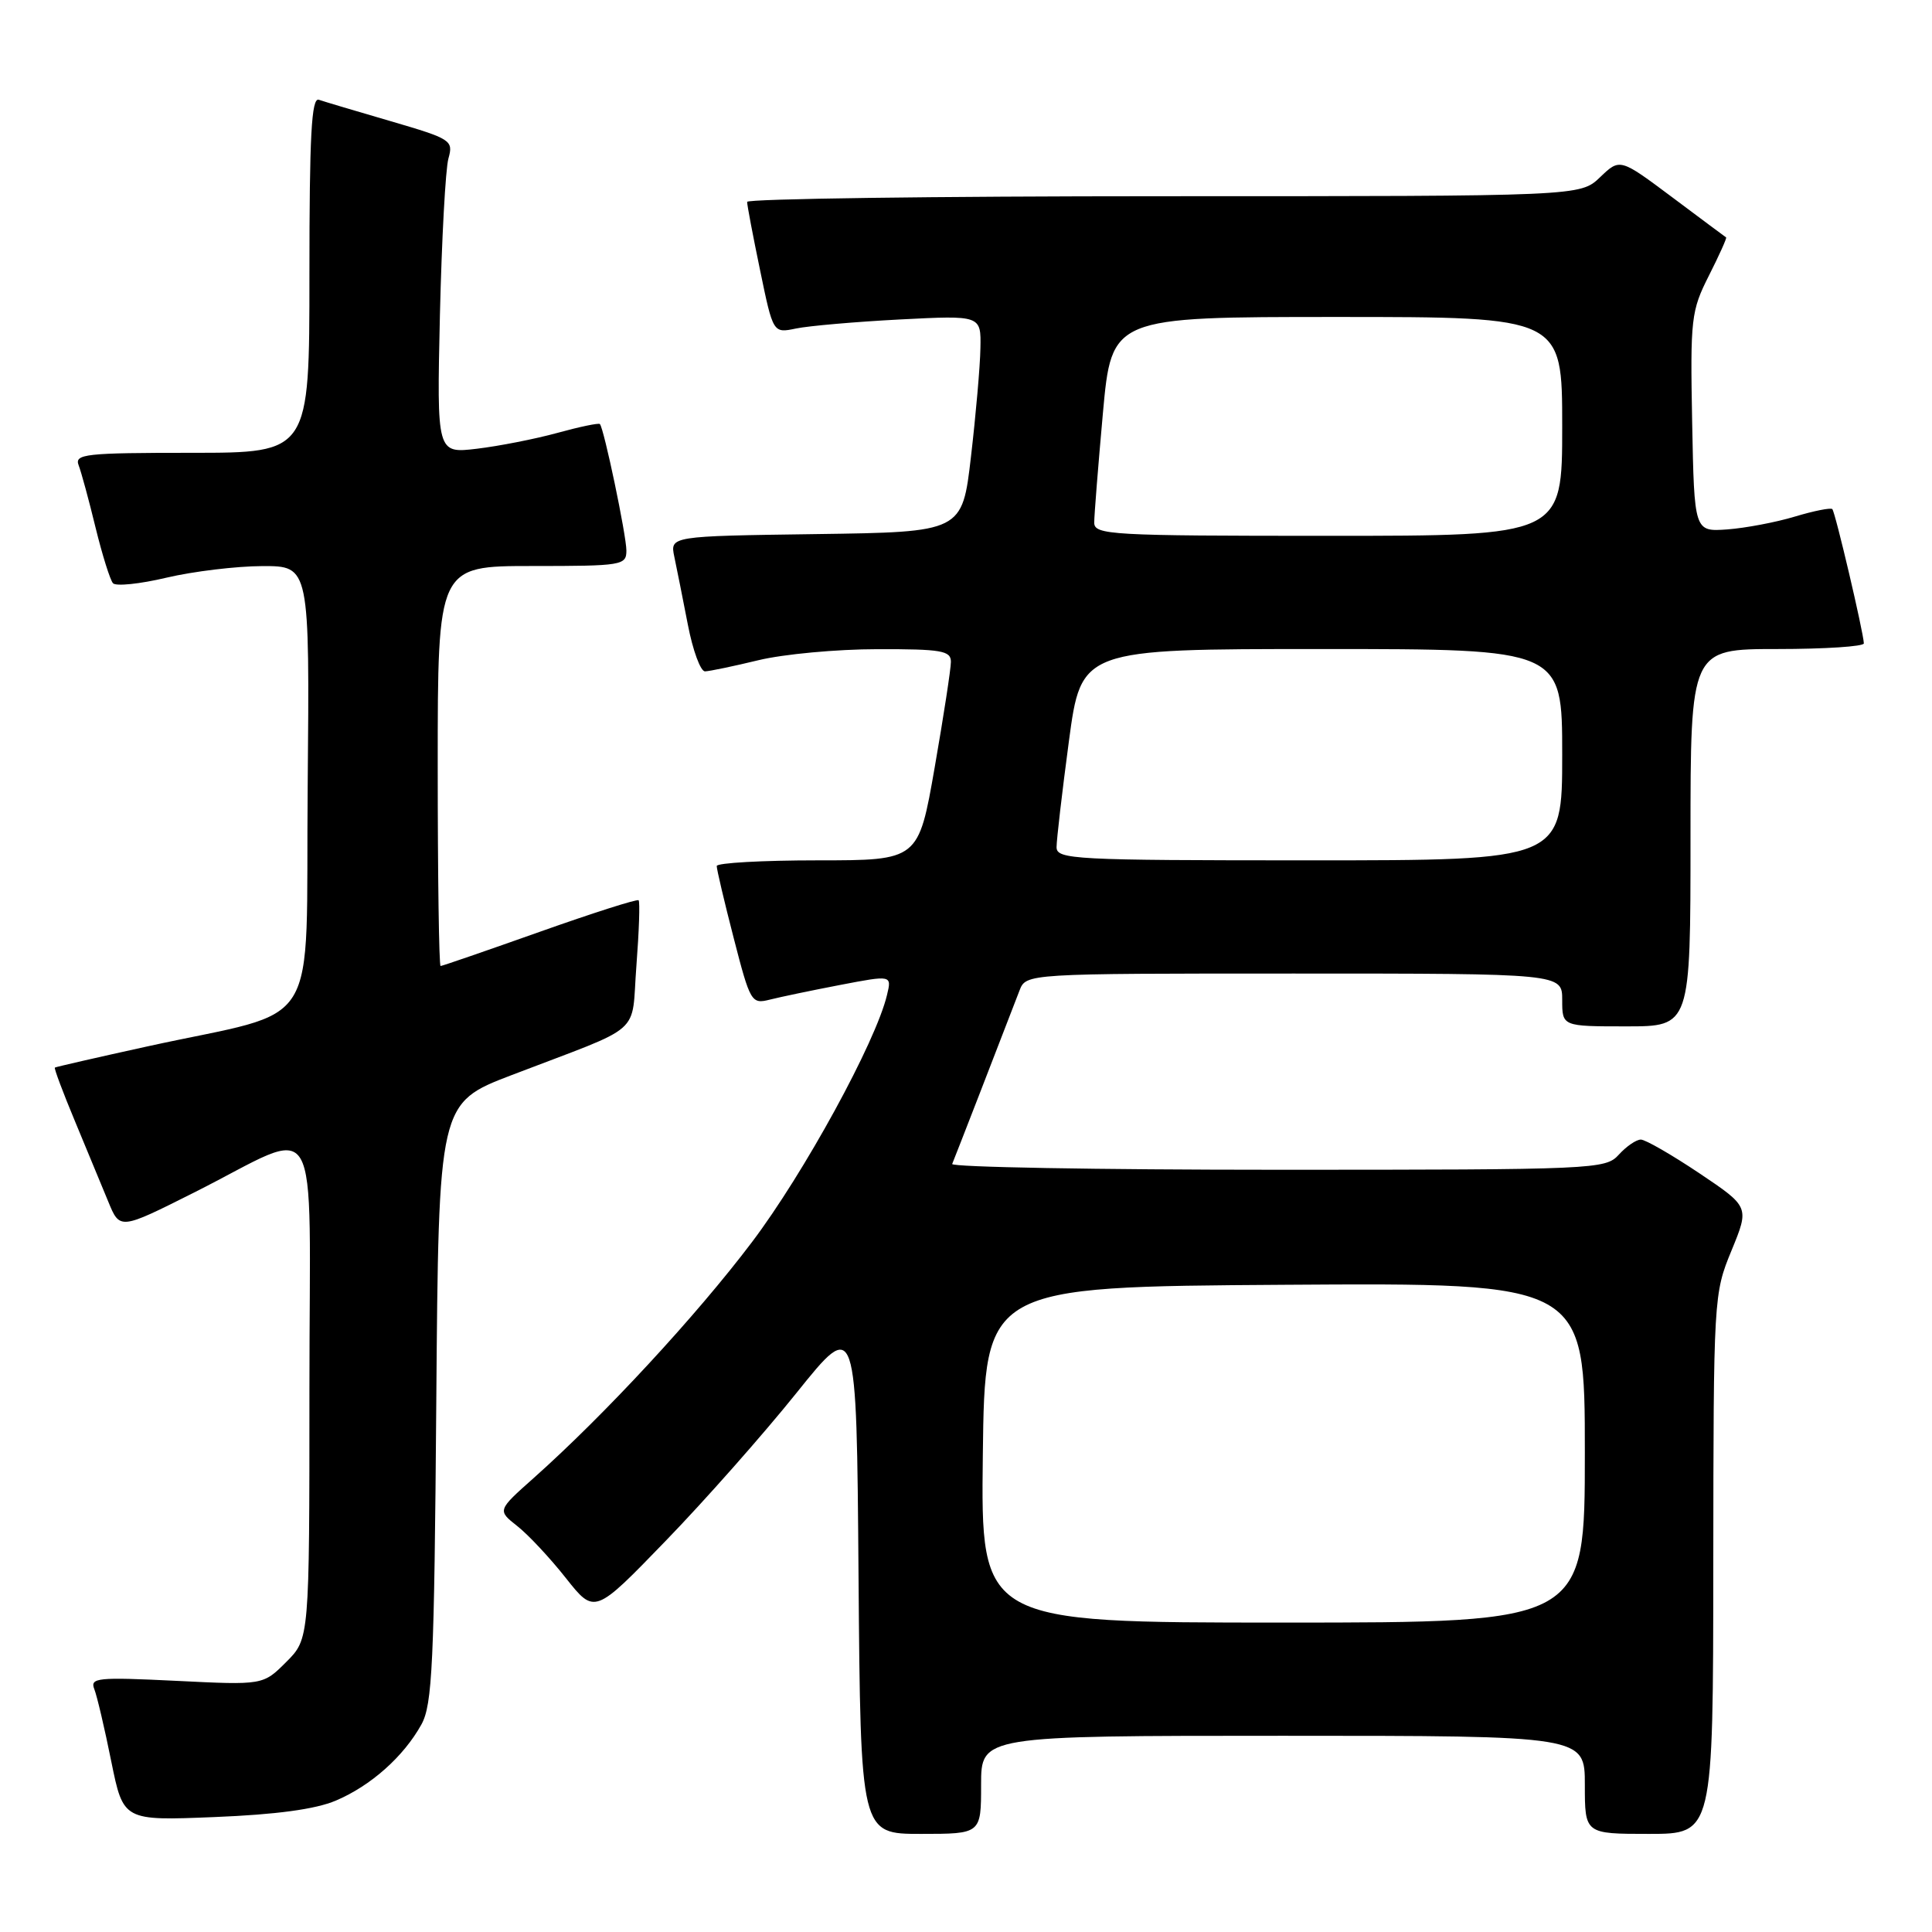 <?xml version="1.0" encoding="UTF-8" standalone="no"?>
<!DOCTYPE svg PUBLIC "-//W3C//DTD SVG 1.1//EN" "http://www.w3.org/Graphics/SVG/1.1/DTD/svg11.dtd" >
<svg xmlns="http://www.w3.org/2000/svg" xmlns:xlink="http://www.w3.org/1999/xlink" version="1.1" viewBox="0 0 256 256">
 <g >
 <path fill="currentColor"
d=" M 130.00 236.50 C 130.00 230.00 130.00 230.00 170.00 230.00 C 210.00 230.00 210.00 230.00 210.00 236.50 C 210.00 243.00 210.00 243.00 218.50 243.00 C 227.00 243.00 227.00 243.00 227.02 207.25 C 227.05 171.90 227.07 171.43 229.43 165.71 C 231.81 159.92 231.81 159.92 225.17 155.46 C 221.51 153.01 218.02 151.00 217.42 151.00 C 216.81 151.00 215.50 151.90 214.50 153.00 C 212.74 154.94 211.42 155.00 169.26 155.00 C 145.38 155.00 125.98 154.65 126.17 154.23 C 126.45 153.58 132.36 138.36 135.09 131.25 C 135.96 129.00 135.96 129.00 171.48 129.00 C 207.00 129.00 207.00 129.00 207.00 132.50 C 207.00 136.00 207.00 136.00 215.50 136.00 C 224.00 136.00 224.00 136.00 224.00 111.00 C 224.00 86.00 224.00 86.00 235.50 86.00 C 241.82 86.00 246.99 85.66 246.97 85.25 C 246.92 83.79 243.18 67.84 242.79 67.46 C 242.58 67.25 240.35 67.69 237.83 68.45 C 235.31 69.21 231.28 69.97 228.88 70.15 C 224.50 70.46 224.50 70.46 224.22 55.95 C 223.96 42.19 224.08 41.19 226.44 36.52 C 227.81 33.81 228.83 31.54 228.72 31.46 C 228.60 31.38 225.38 28.99 221.58 26.14 C 214.65 20.96 214.65 20.96 212.02 23.48 C 209.39 26.00 209.39 26.00 154.20 26.00 C 123.84 26.00 99.00 26.34 99.00 26.75 C 98.99 27.16 99.77 31.25 100.72 35.83 C 102.44 44.16 102.44 44.16 105.47 43.53 C 107.14 43.18 113.34 42.64 119.25 42.33 C 130.00 41.78 130.00 41.78 129.91 46.14 C 129.87 48.54 129.30 55.00 128.66 60.50 C 127.50 70.50 127.50 70.50 108.14 70.77 C 88.78 71.04 88.78 71.04 89.35 73.77 C 89.67 75.27 90.47 79.31 91.14 82.75 C 91.80 86.19 92.83 88.98 93.42 88.96 C 94.02 88.94 97.20 88.28 100.50 87.48 C 103.80 86.68 110.89 86.02 116.25 86.02 C 124.75 86.00 126.00 86.22 126.00 87.69 C 126.00 88.62 125.03 94.92 123.85 101.69 C 121.70 114.00 121.70 114.00 108.35 114.00 C 101.01 114.00 94.99 114.34 94.97 114.75 C 94.96 115.16 95.97 119.46 97.22 124.30 C 99.41 132.80 99.57 133.07 101.99 132.46 C 103.37 132.11 107.57 131.23 111.33 130.51 C 118.17 129.20 118.17 129.20 117.53 131.85 C 116.05 138.07 106.54 155.46 99.62 164.61 C 92.26 174.35 80.10 187.49 70.70 195.86 C 65.90 200.13 65.90 200.13 68.54 202.21 C 69.99 203.35 72.89 206.45 74.98 209.10 C 78.79 213.91 78.79 213.91 88.18 204.20 C 93.35 198.87 101.16 190.03 105.54 184.57 C 113.50 174.65 113.50 174.65 113.76 208.82 C 114.03 243.00 114.03 243.00 122.01 243.00 C 130.00 243.00 130.00 243.00 130.00 236.50 Z  M 44.50 238.59 C 49.14 236.62 53.48 232.76 55.84 228.50 C 57.29 225.87 57.54 220.54 57.81 185.83 C 58.12 146.16 58.12 146.16 67.81 142.45 C 85.65 135.61 83.59 137.42 84.33 127.93 C 84.68 123.37 84.81 119.48 84.62 119.29 C 84.43 119.10 78.54 120.98 71.52 123.47 C 64.50 125.96 58.59 128.00 58.38 128.00 C 58.17 128.00 58.00 116.08 58.00 101.50 C 58.00 75.00 58.00 75.00 70.50 75.00 C 82.44 75.00 83.00 74.91 83.00 72.95 C 83.00 70.95 80.04 56.81 79.49 56.19 C 79.34 56.02 76.80 56.55 73.86 57.36 C 70.91 58.17 66.11 59.11 63.19 59.46 C 57.88 60.09 57.88 60.09 58.29 41.79 C 58.53 31.73 59.03 22.38 59.42 21.00 C 60.09 18.60 59.80 18.41 51.81 16.07 C 47.24 14.74 42.94 13.46 42.25 13.22 C 41.27 12.88 41.00 17.94 41.00 36.39 C 41.00 60.00 41.00 60.00 25.39 60.00 C 11.29 60.00 9.85 60.16 10.42 61.65 C 10.77 62.56 11.78 66.27 12.66 69.90 C 13.55 73.53 14.59 76.85 14.97 77.28 C 15.35 77.71 18.55 77.38 22.08 76.54 C 25.61 75.71 31.32 75.02 34.77 75.01 C 41.03 75.00 41.03 75.00 40.77 104.21 C 40.46 137.61 43.00 133.50 19.50 138.66 C 12.90 140.11 7.40 141.37 7.27 141.46 C 7.14 141.55 8.34 144.75 9.93 148.56 C 11.52 152.38 13.50 157.18 14.35 159.23 C 15.88 162.96 15.88 162.96 25.69 158.03 C 42.96 149.36 41.00 146.01 41.00 184.10 C 41.00 217.15 41.00 217.15 37.93 220.22 C 34.86 223.29 34.86 223.29 23.35 222.72 C 12.87 222.21 11.90 222.31 12.50 223.83 C 12.86 224.75 13.87 229.05 14.74 233.38 C 16.34 241.26 16.34 241.26 28.42 240.77 C 36.59 240.44 41.79 239.74 44.50 238.59 Z  M 130.23 192.75 C 130.50 170.50 130.50 170.50 170.25 170.24 C 210.00 169.98 210.00 169.98 210.00 192.49 C 210.00 215.00 210.00 215.00 169.98 215.00 C 129.96 215.00 129.96 215.00 130.23 192.75 Z  M 140.00 112.25 C 140.00 111.29 140.73 104.99 141.63 98.25 C 143.27 86.00 143.27 86.00 175.14 86.00 C 207.00 86.00 207.00 86.00 207.00 100.00 C 207.00 114.00 207.00 114.00 173.50 114.00 C 142.26 114.00 140.00 113.88 140.00 112.25 Z  M 144.99 69.25 C 144.99 68.29 145.51 61.76 146.14 54.75 C 147.30 42.00 147.30 42.00 177.15 42.00 C 207.00 42.00 207.00 42.00 207.00 56.50 C 207.00 71.00 207.00 71.00 176.00 71.00 C 147.15 71.00 145.00 70.88 144.99 69.25 Z "/>
</g>
</svg>